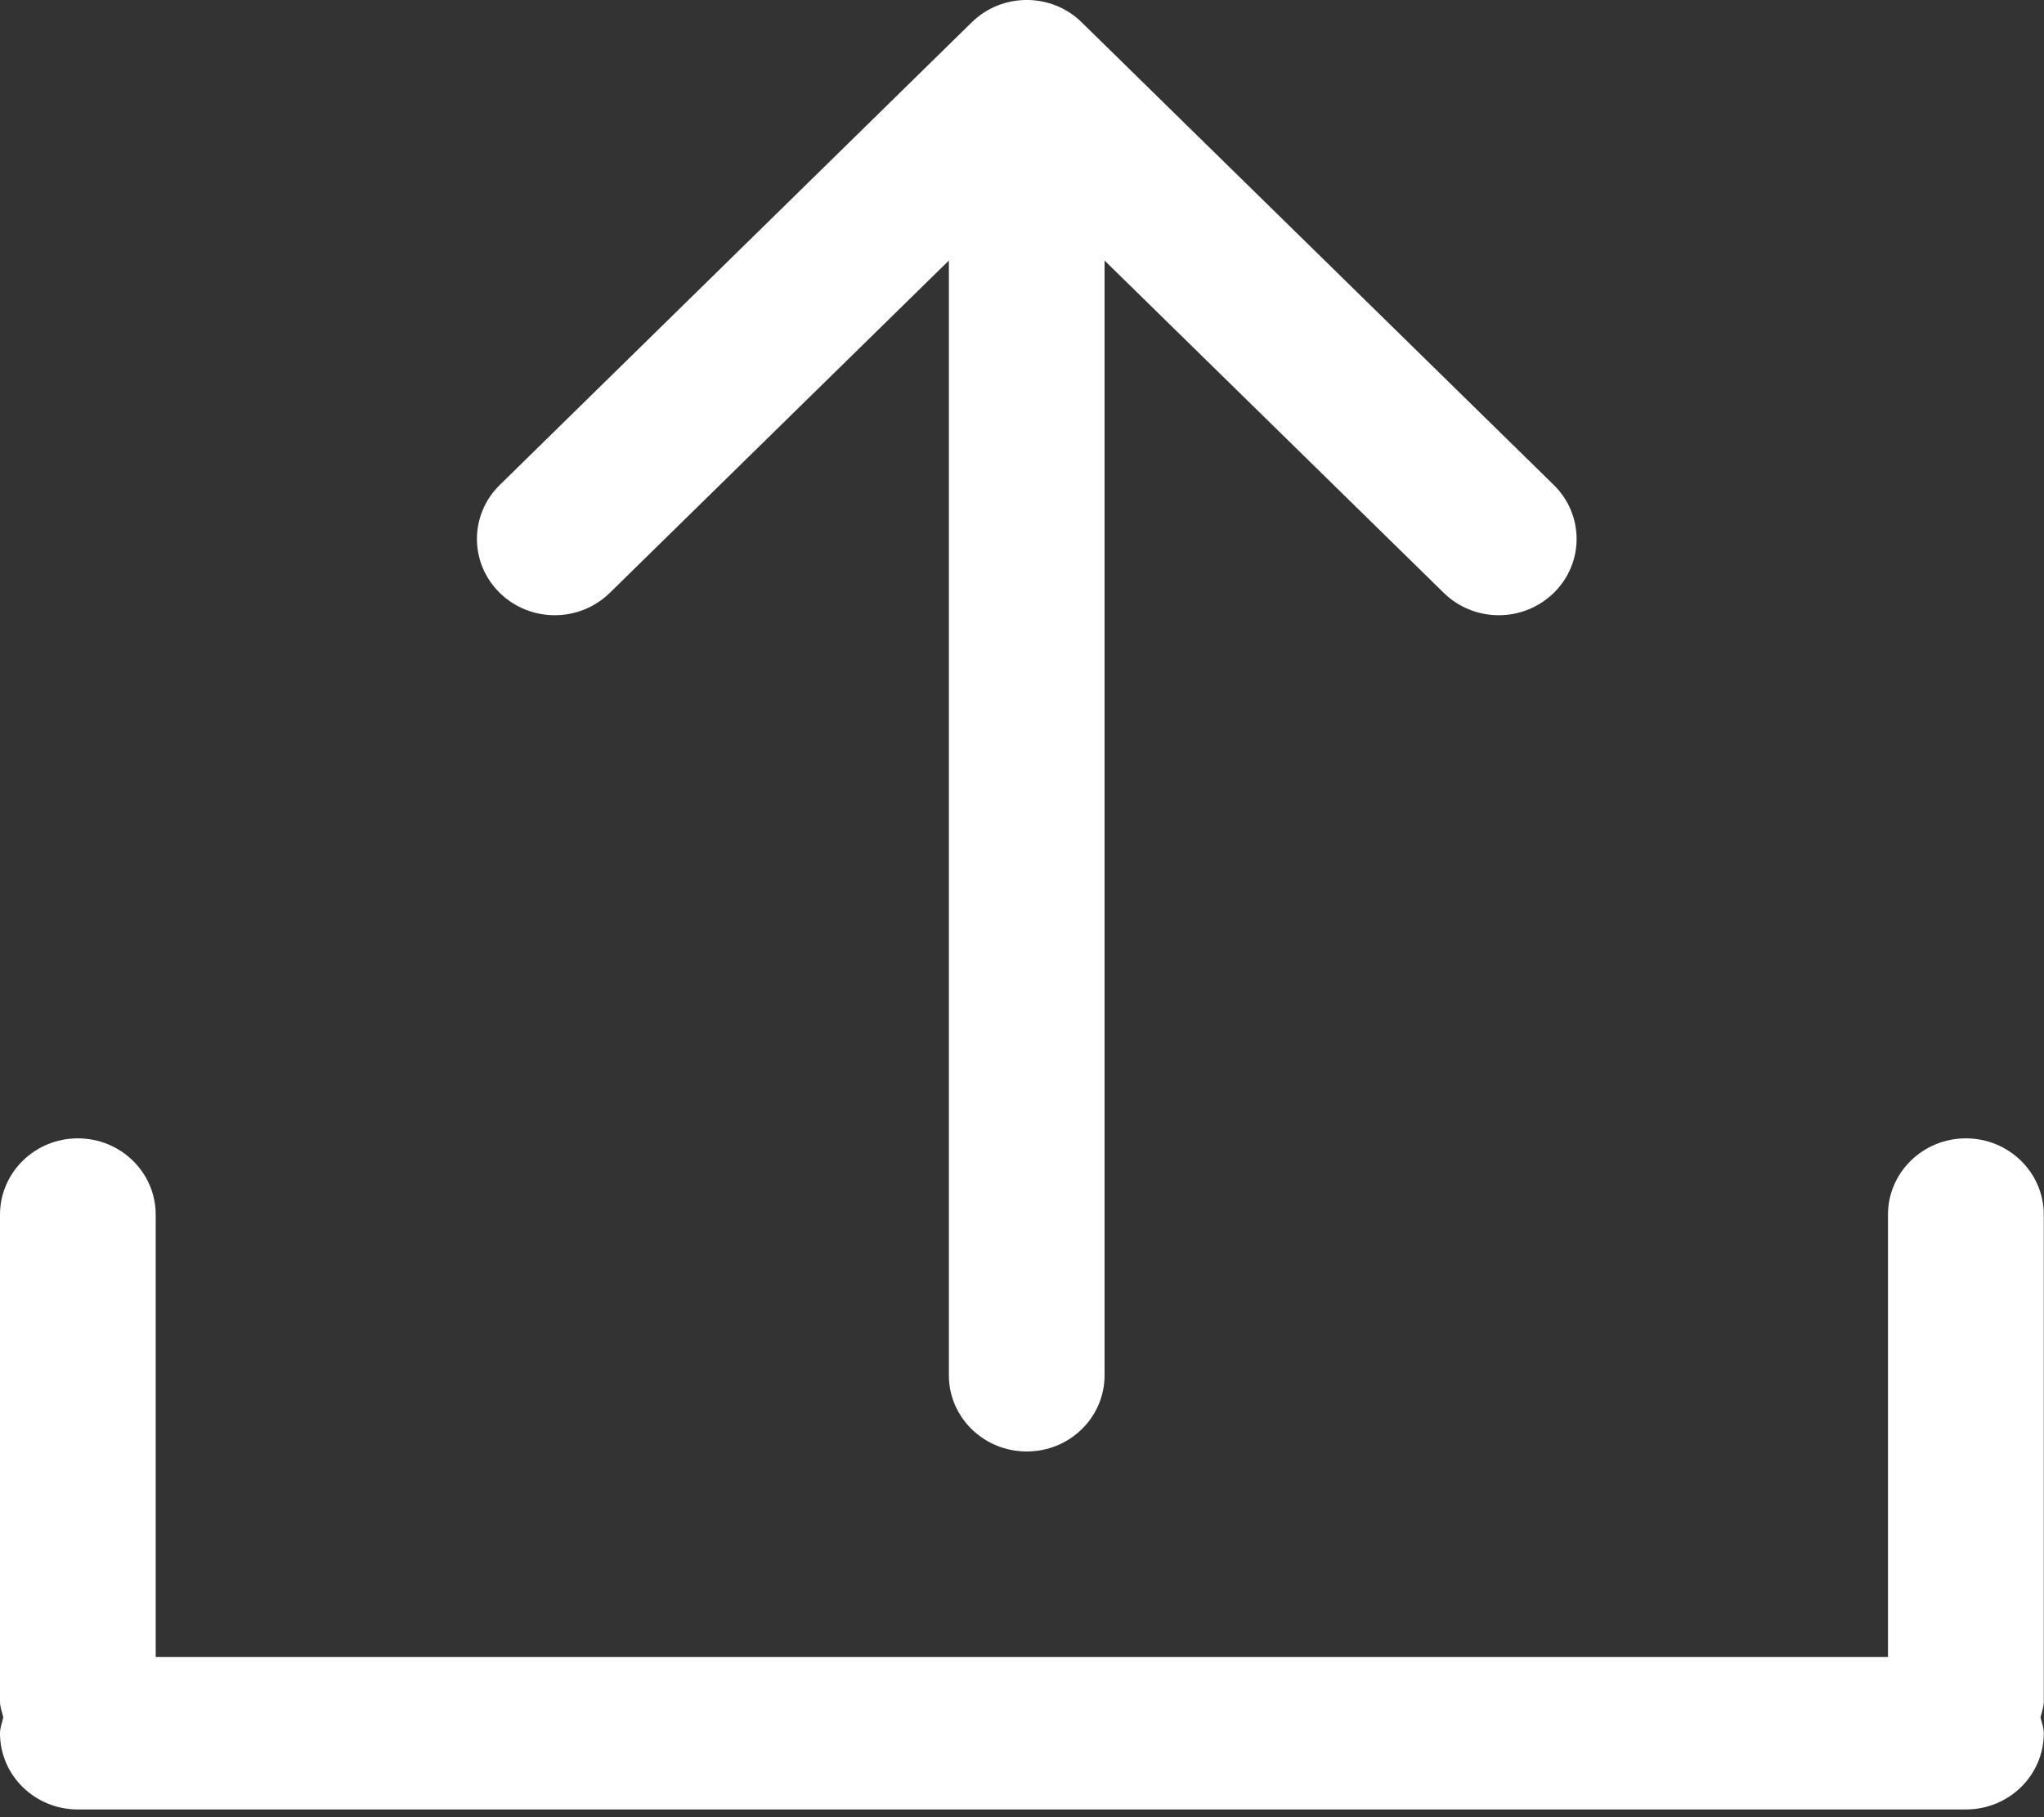 <?xml version="1.0" encoding="UTF-8" standalone="no"?><!DOCTYPE svg PUBLIC "-//W3C//DTD SVG 1.1//EN" "http://www.w3.org/Graphics/SVG/1.1/DTD/svg11.dtd"><svg width="100%" height="100%" viewBox="0 0 18 16" version="1.1" xmlns="http://www.w3.org/2000/svg" xmlns:xlink="http://www.w3.org/1999/xlink" xml:space="preserve" xmlns:serif="http://www.serif.com/" style="fill-rule:evenodd;clip-rule:evenodd;stroke-linejoin:round;stroke-miterlimit:1.414;"><rect x="0" y="0" width="18" height="16" fill="#333333" stroke="none"/><path id="Forma-1" serif:id="Forma 1" d="M16.626,14.589l0,-3.894c0,-0.371 0.307,-0.672 0.686,-0.672c0.379,0 0.686,0.301 0.686,0.672l0,4.286c0,0.049 -0.018,0.093 -0.029,0.14c0.011,0.046 0.029,0.09 0.029,0.14c0,0.371 -0.307,0.671 -0.686,0.671l-16.627,0c-0.378,0 -0.685,-0.3 -0.685,-0.671c0,-0.05 0.019,-0.094 0.029,-0.14c-0.011,-0.047 -0.029,-0.09 -0.029,-0.14l0,-4.286c0,-0.371 0.307,-0.672 0.685,-0.672c0.38,0 0.686,0.301 0.686,0.672l0,3.894l15.255,0Zm-7.584,-1.809c0.379,0 0.685,-0.3 0.685,-0.671l0,-9.815l2.987,2.926c0.133,0.131 0.309,0.197 0.485,0.197c0.175,0 0.35,-0.066 0.484,-0.197c0.268,-0.262 0.268,-0.687 0,-0.95l-4.157,-4.073c-0.267,-0.263 -0.701,-0.263 -0.969,0l-4.156,4.073c-0.268,0.263 -0.268,0.688 0,0.95c0.133,0.131 0.309,0.197 0.484,0.197c0.176,0 0.351,-0.066 0.485,-0.197l2.986,-2.926l0,9.815c0,0.371 0.307,0.671 0.686,0.671Z" style="fill:#fff;"/></svg>